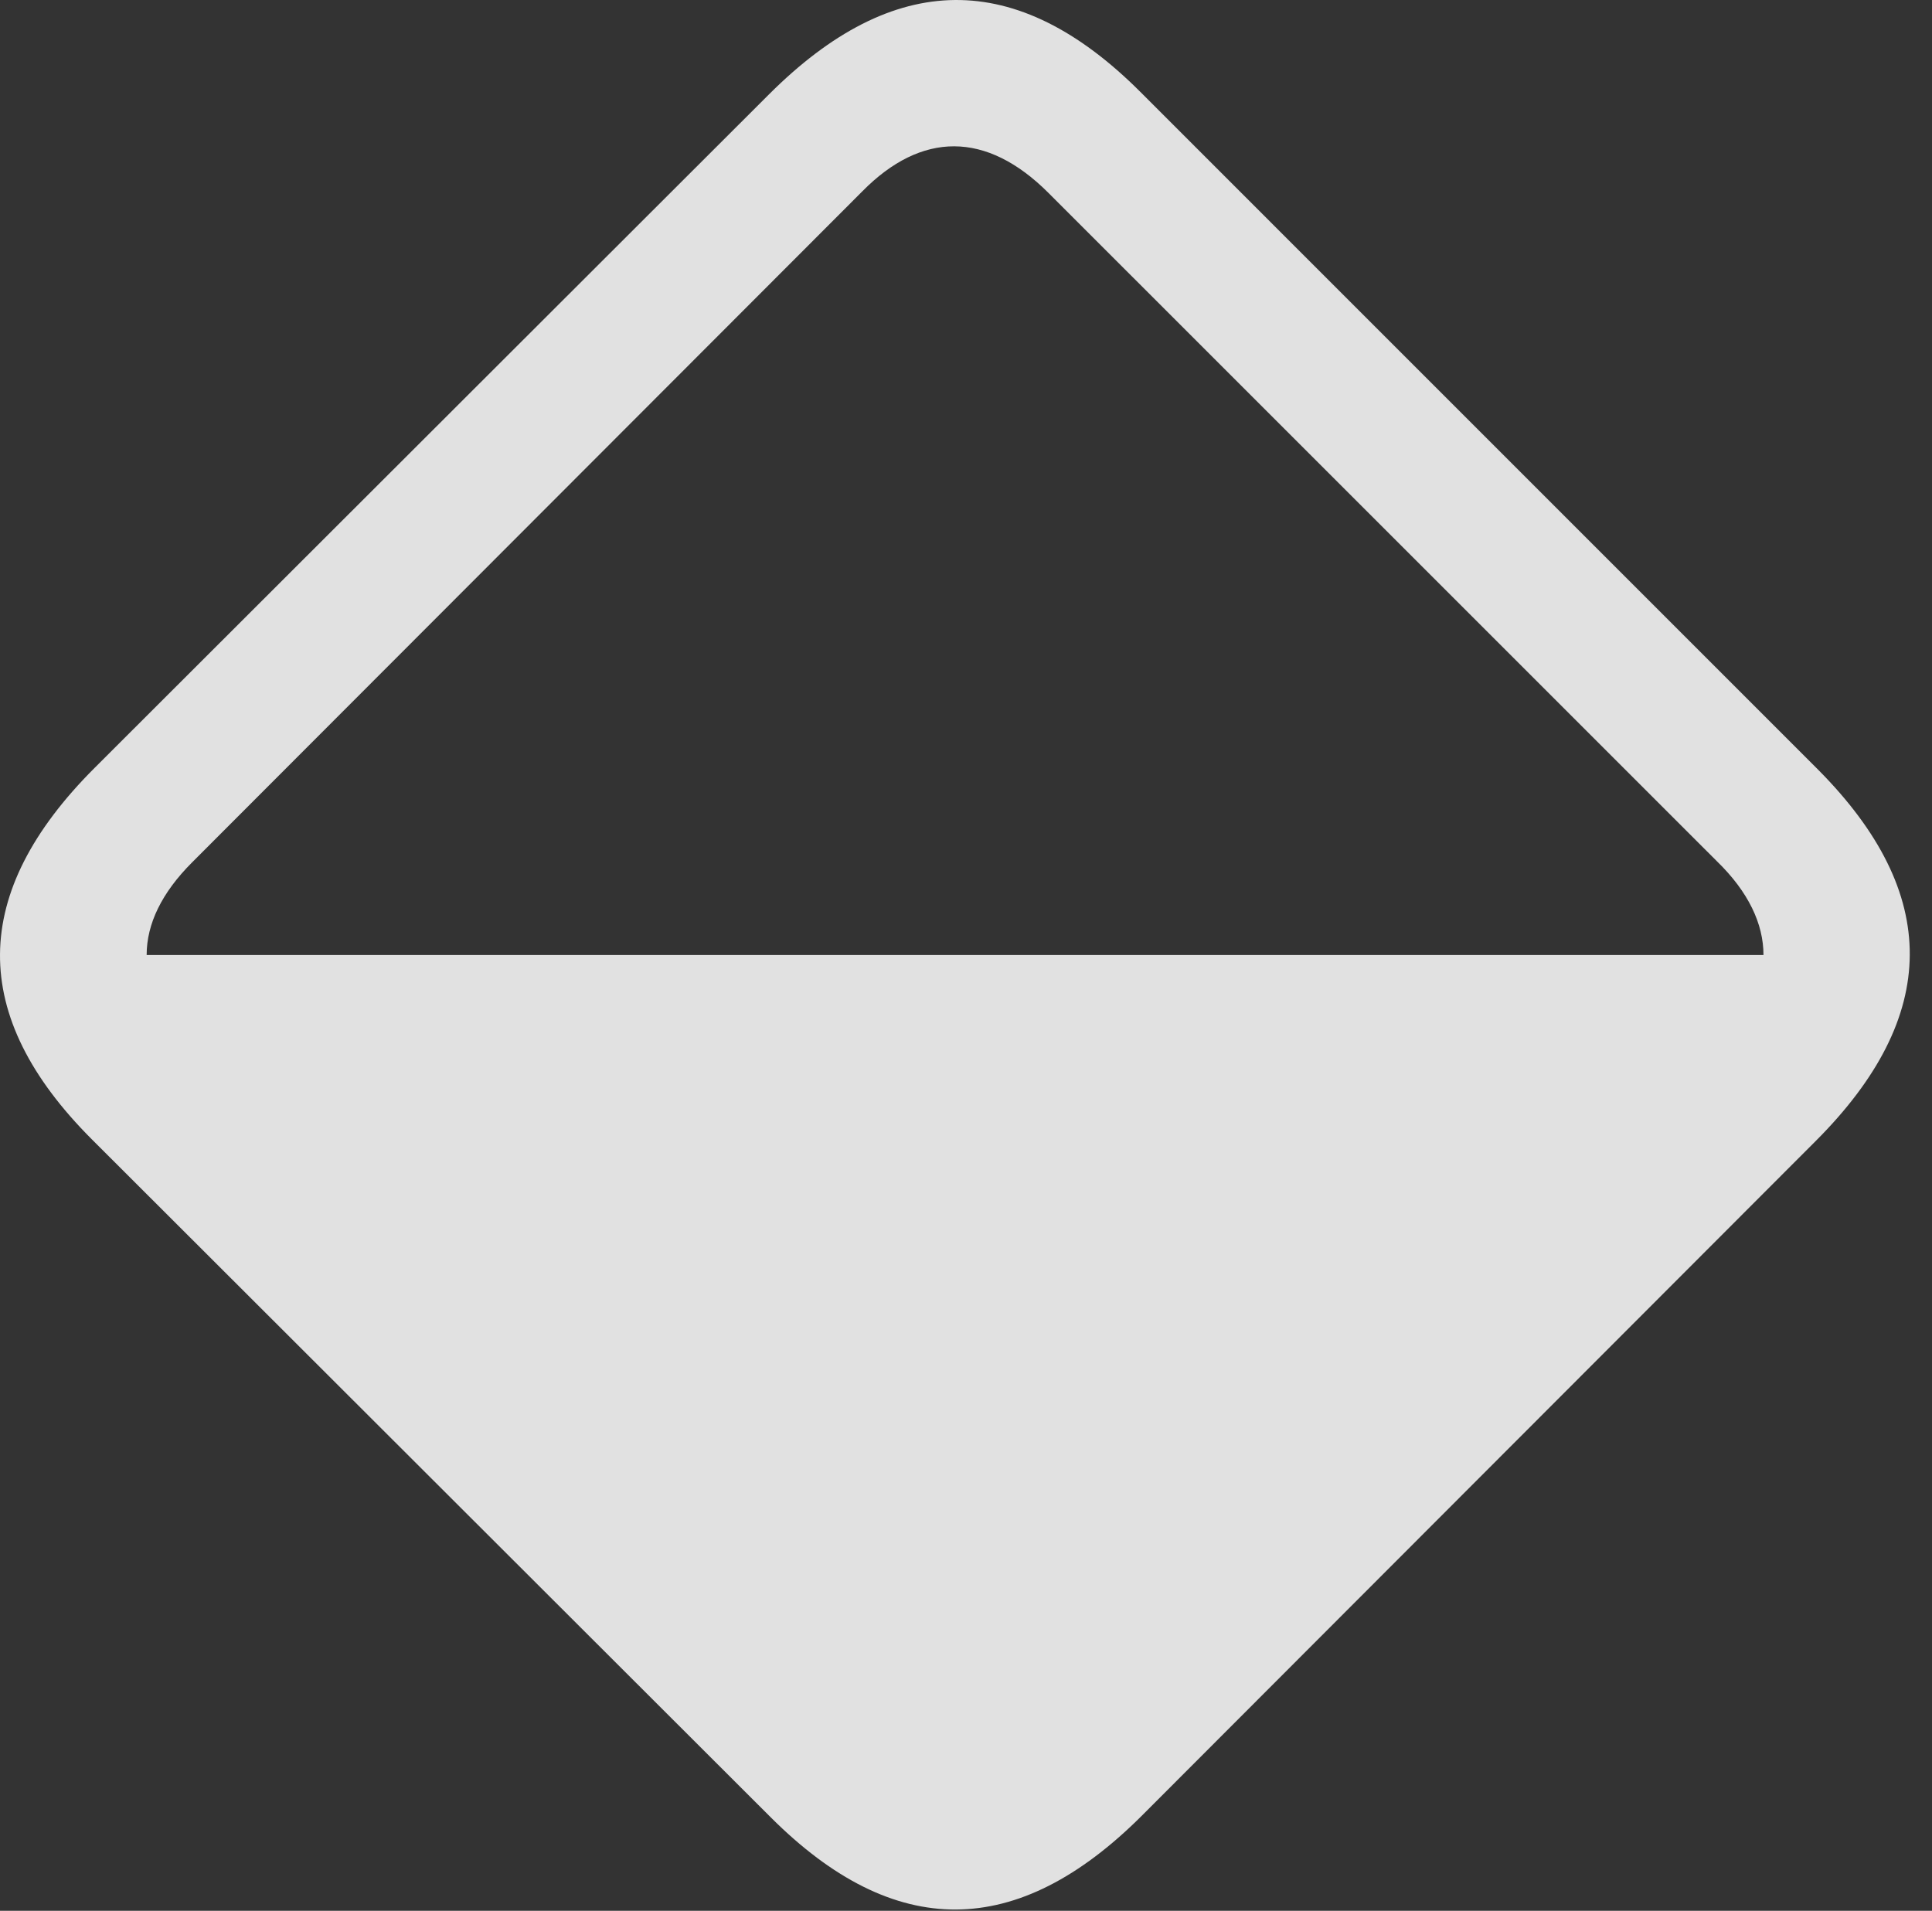 <?xml version="1.0" encoding="UTF-8"?>
<!--Generator: Apple Native CoreSVG 326-->
<!DOCTYPE svg
PUBLIC "-//W3C//DTD SVG 1.1//EN"
       "http://www.w3.org/Graphics/SVG/1.1/DTD/svg11.dtd">
<svg version="1.1" xmlns="http://www.w3.org/2000/svg" xmlns:xlink="http://www.w3.org/1999/xlink" viewBox="0 0 31.367 31.025">
 <rect x="0" y="0" width="31.367" height="31.025" fill="#333333" stroke="none"/>
 <g>
  <rect height="31.025" opacity="0" width="31.367" x="0" y="0"/>
  <path d="M1.533 12.471C-0.49 14.494-0.518 16.49 1.492 18.5L12.512 29.506C14.521 31.515 16.517 31.502 18.541 29.478L29.478 18.527C31.502 16.504 31.515 14.508 29.519 12.498L18.514 1.492C16.504-0.518 14.508-0.49 12.484 1.533ZM28.631 15.506L2.381 15.506C2.381 15 2.627 14.494 3.119 14.002L14.002 3.105C14.959 2.135 16.012 2.121 17.023 3.133L27.879 13.988C28.385 14.48 28.631 15 28.631 15.506Z" fill="white" fill-opacity="0.85"/>
 </g>
</svg>
